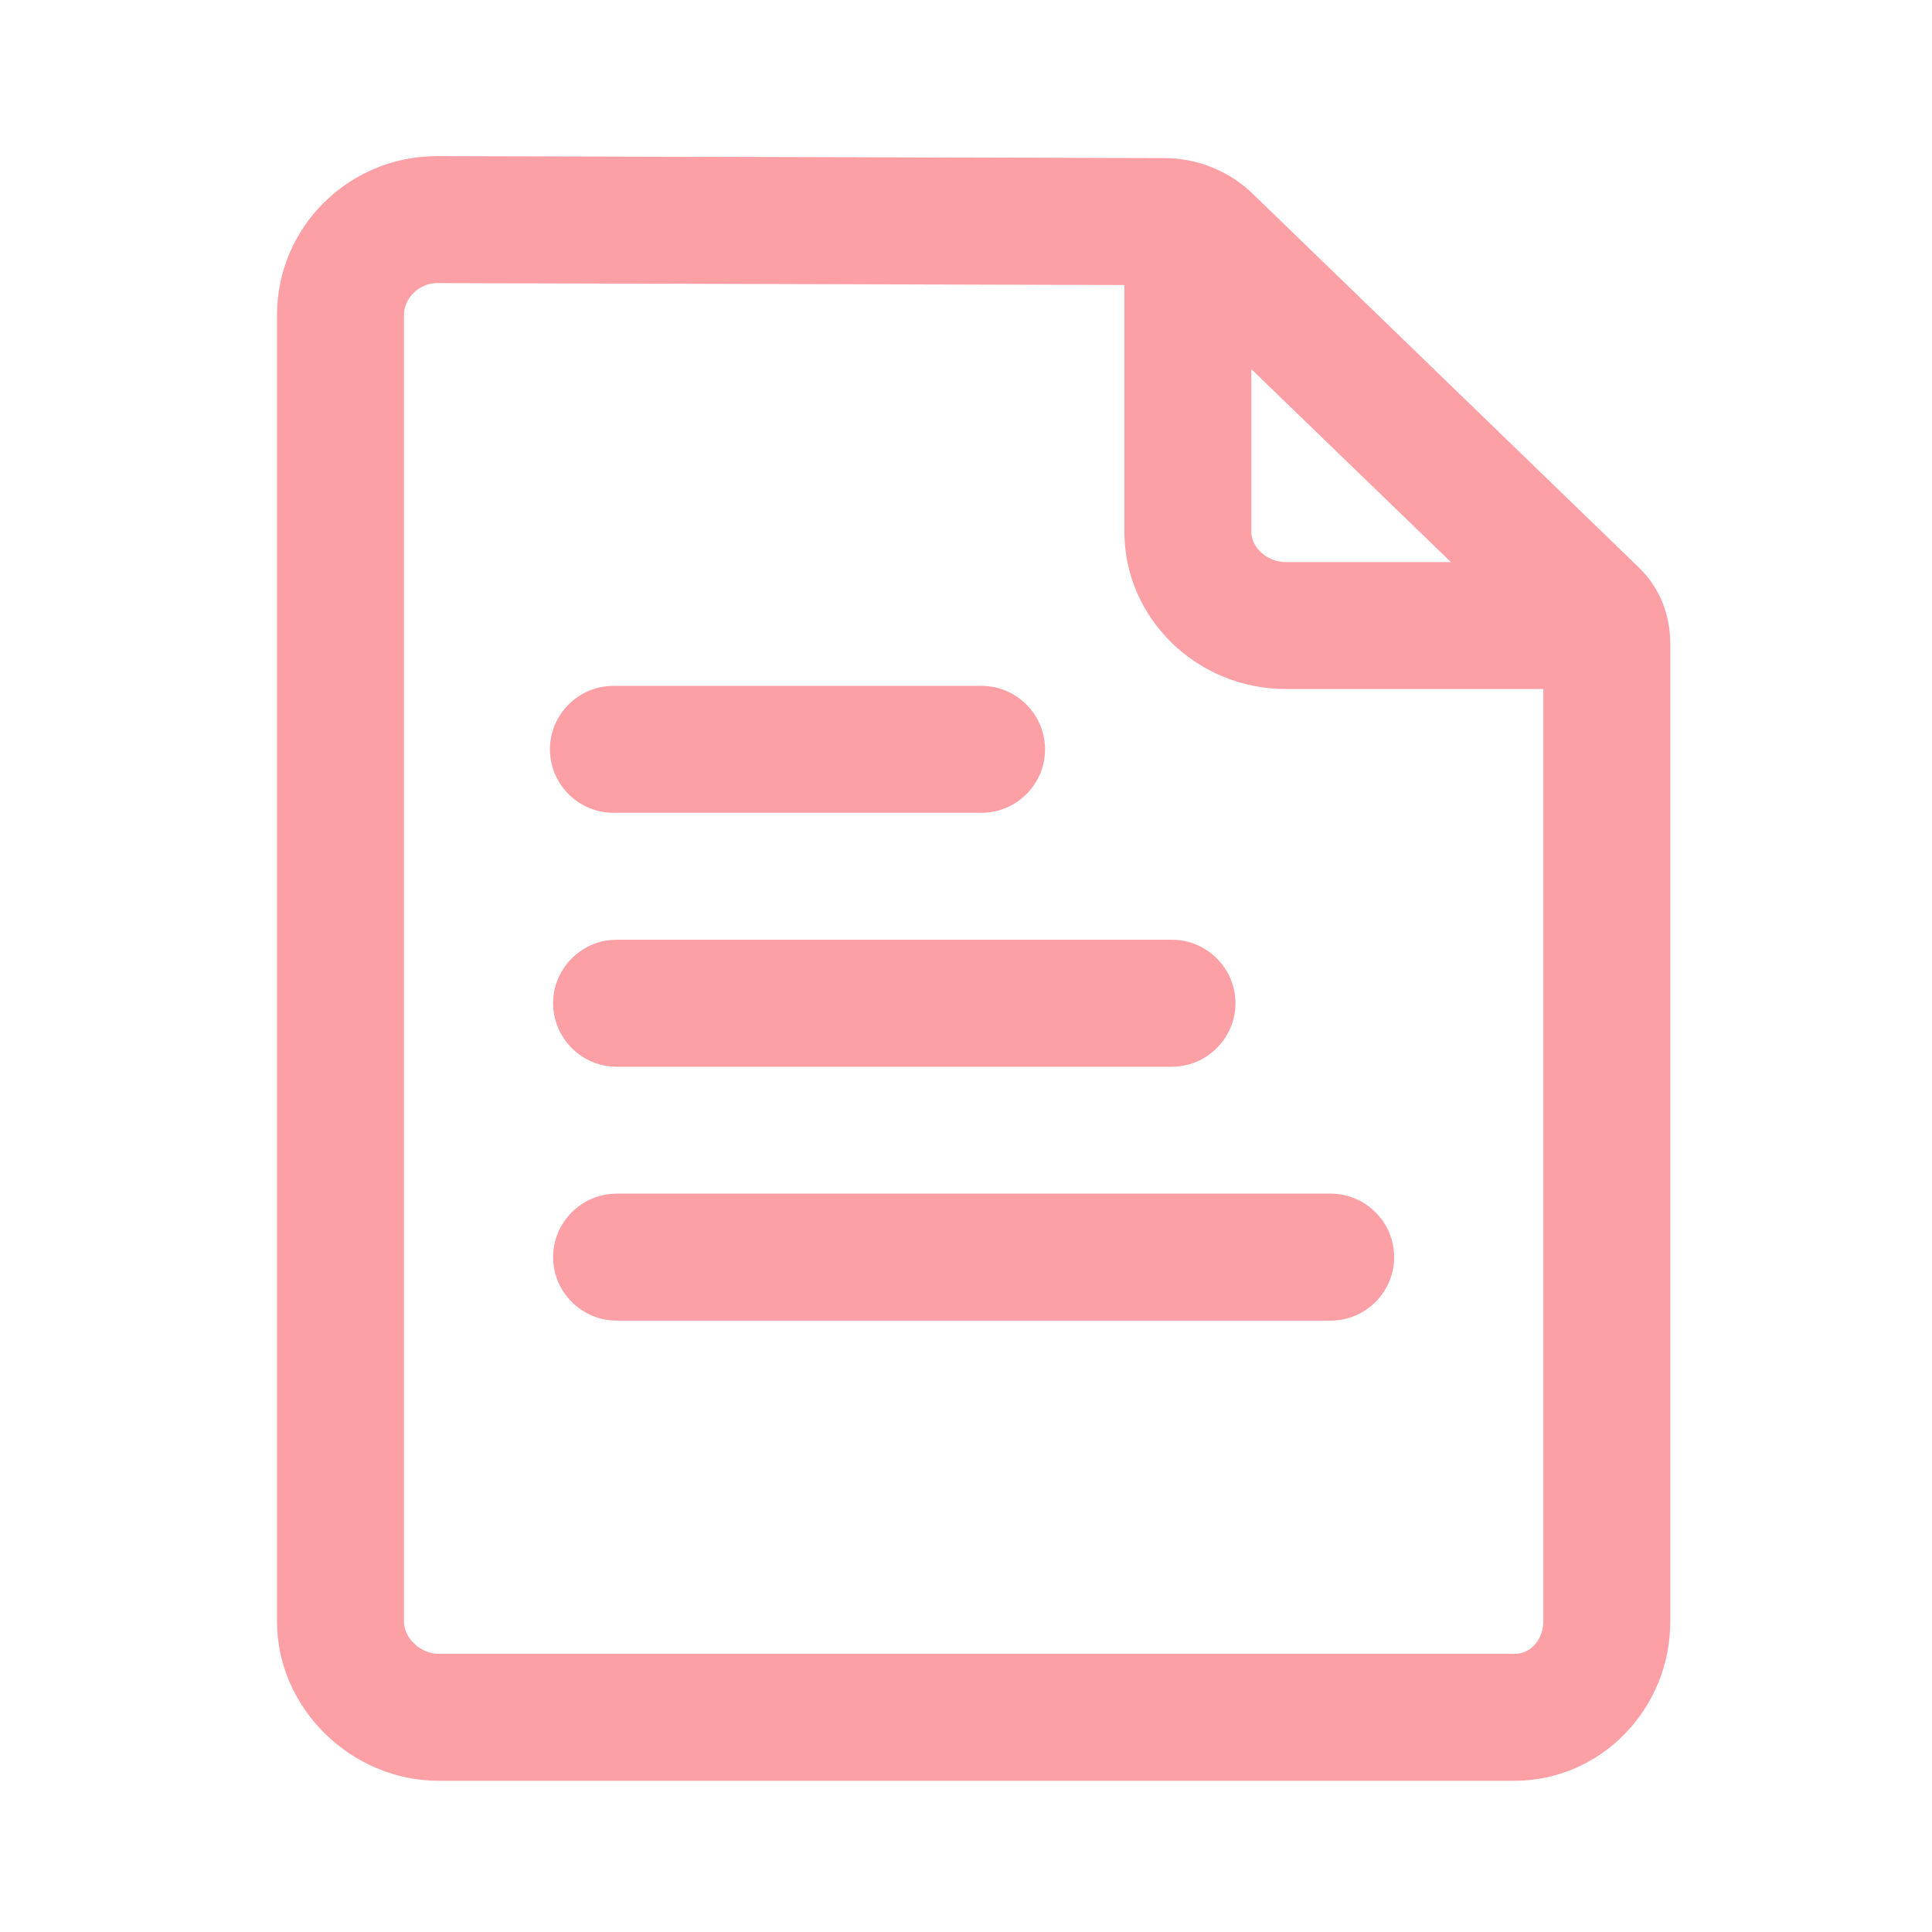 <svg width="34" height="34" viewBox="0 0 34 34" fill="none" xmlns="http://www.w3.org/2000/svg">
<path d="M28.846 9.992L22.049 3.413C21.636 3.011 21.072 2.782 20.491 2.782L7.689 2.748C6.137 2.748 4.875 3.999 4.875 5.541V28.541C4.875 30.055 6.176 31.339 7.717 31.339H26.651C28.165 31.339 29.394 30.083 29.394 28.535V11.327C29.394 10.808 29.198 10.333 28.846 9.992ZM22.021 6.496L25.534 9.892H22.63C22.306 9.892 22.021 9.641 22.021 9.356V6.496ZM26.651 29.105H7.717C7.405 29.105 7.109 28.831 7.109 28.535V5.541C7.109 5.245 7.382 4.982 7.689 4.982L19.787 5.016V9.356C19.787 10.88 21.061 12.126 22.63 12.126H27.16V28.535C27.16 28.815 26.97 29.105 26.651 29.105Z" fill="#FCA0A6"/>
<path d="M9.734 17.655C9.734 18.27 10.237 18.773 10.851 18.773H20.625C21.239 18.773 21.742 18.27 21.742 17.655C21.742 17.041 21.239 16.538 20.625 16.538H10.851C10.237 16.538 9.734 17.041 9.734 17.655Z" fill="#FCA0A6"/>
<path d="M10.795 14.304H17.274C17.888 14.304 18.391 13.802 18.391 13.187C18.391 12.573 17.888 12.07 17.274 12.07H10.795C10.18 12.07 9.678 12.573 9.678 13.187C9.678 13.802 10.18 14.304 10.795 14.304Z" fill="#FCA0A6"/>
<path d="M23.418 21.006H10.851C10.237 21.006 9.734 21.509 9.734 22.124C9.734 22.738 10.237 23.241 10.851 23.241H23.418C24.032 23.241 24.535 22.738 24.535 22.124C24.535 21.509 24.032 21.006 23.418 21.006Z" fill="#FCA0A6"/>
</svg>
